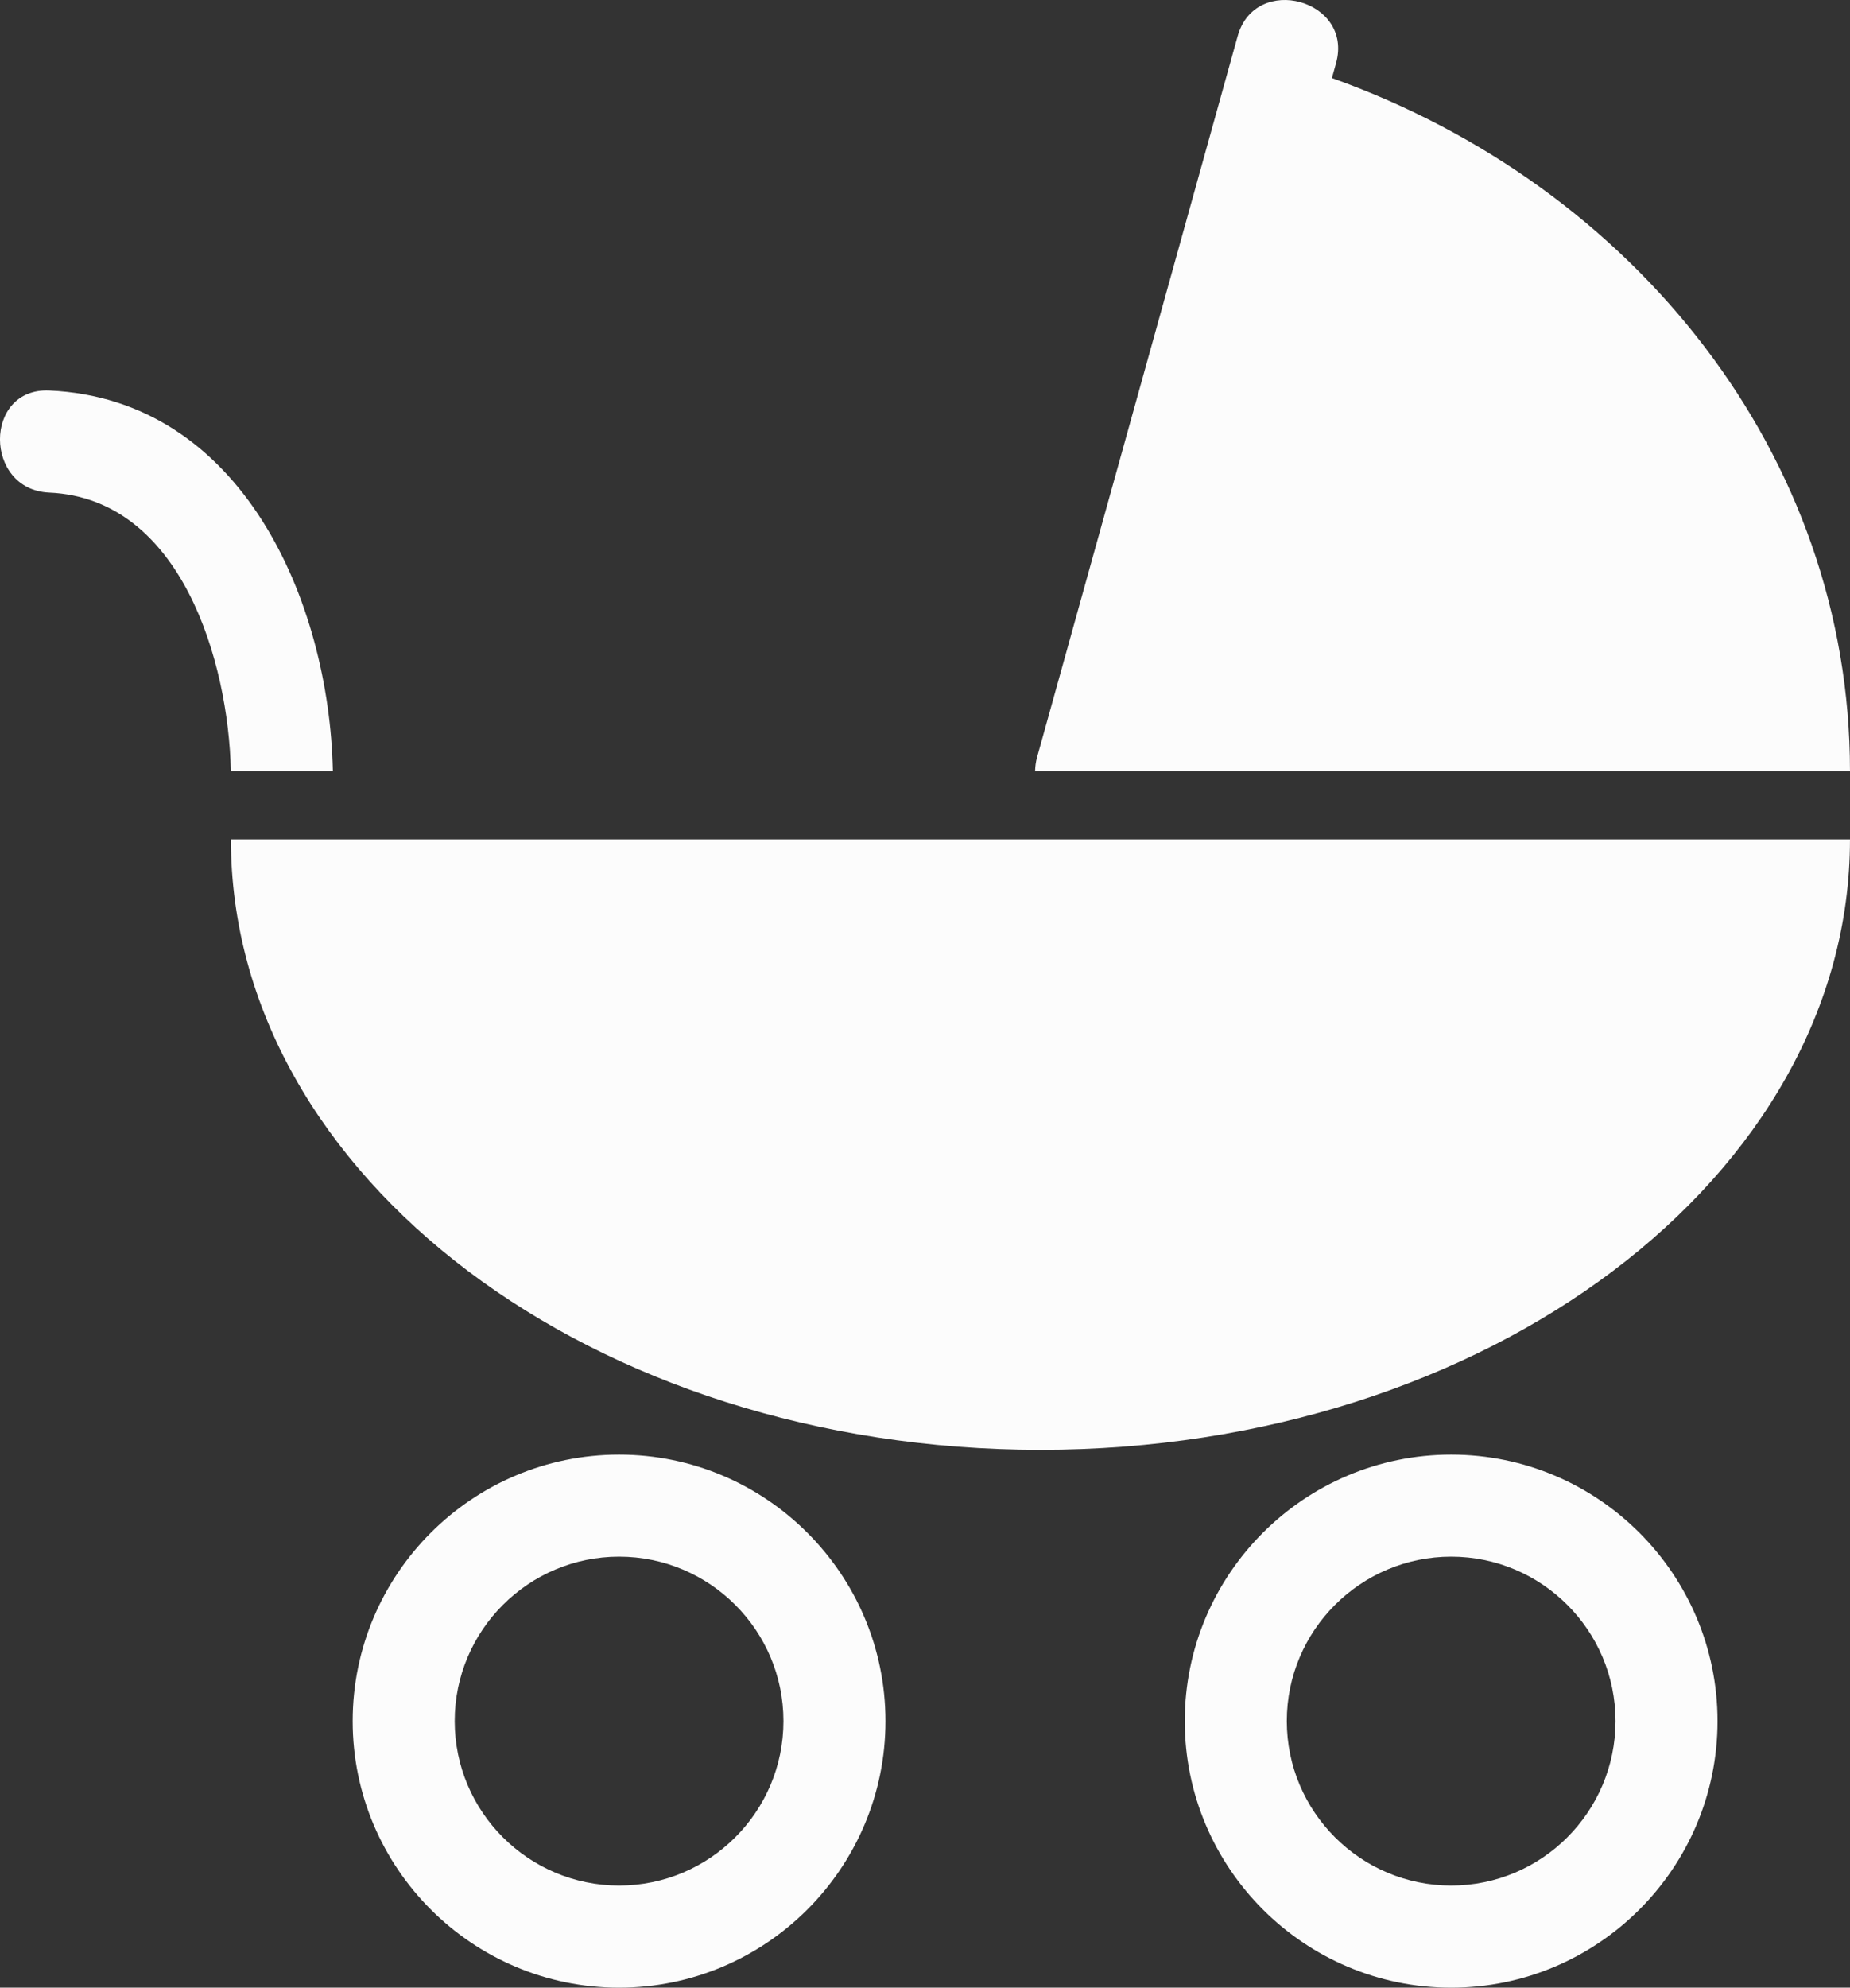 <?xml version="1.0" encoding="utf-8"?>
<!-- Generator: Adobe Illustrator 15.1.0, SVG Export Plug-In . SVG Version: 6.00 Build 0)  -->
<!DOCTYPE svg PUBLIC "-//W3C//DTD SVG 1.1//EN" "http://www.w3.org/Graphics/SVG/1.1/DTD/svg11.dtd">
<svg version="1.1" id="Layer_1" xmlns="http://www.w3.org/2000/svg" xmlns:xlink="http://www.w3.org/1999/xlink" x="0px" y="0px"
	 width="93.125px" height="100px" viewBox="0 0 93.125 100" enable-background="new 0 0 93.125 100" xml:space="preserve">
<rect x="0" y="0" width="93.125" height="100" fill="#333333" stroke="none"/>
<path fill="#FCFCFC" d="M11.623,42.23c0,16.961,18.245,30.711,40.751,30.711c22.506,0,40.75-13.75,40.75-30.711H11.623z"/>
<path fill="#FCFCFC" d="M31.164,100c-7.395,0-13.411-6.018-13.411-13.41c0-7.395,6.016-13.408,13.411-13.408
	c7.394,0,13.409,6.014,13.409,13.408C44.573,93.982,38.558,100,31.164,100L31.164,100z M31.164,78.316
	c-4.563,0-8.275,3.711-8.275,8.272s3.712,8.274,8.275,8.274c4.562,0,8.273-3.713,8.273-8.274
	C39.438,82.027,35.726,78.316,31.164,78.316L31.164,78.316z"/>
<path fill="#FCFCFC" d="M73.05,100c-7.396,0-13.411-6.018-13.411-13.41c0-7.395,6.016-13.408,13.411-13.408
	c7.393,0,13.406,6.014,13.406,13.408C86.457,93.982,80.442,100,73.05,100L73.05,100z M73.05,78.316
	c-4.563,0-8.275,3.711-8.275,8.272s3.712,8.274,8.275,8.274c4.561,0,8.271-3.713,8.271-8.274S77.61,78.316,73.05,78.316
	L73.05,78.316z"/>
<g>
	<path fill="#FCFCFC" d="M11.623,38.787h5.131c0-0.006,0.001-0.011,0.001-0.018c-0.186-8.503-4.561-18.695-14.277-19.122
		c-3.312-0.146-3.298,4.991,0,5.136c6.664,0.292,9.022,8.544,9.142,13.986C11.621,38.775,11.622,38.781,11.623,38.787z"/>
	<path fill="#FCFCFC" d="M14.223,41.25c0.013,0,0.027,0,0.041,0H14.223z"/>
</g>
<path fill="#FCFCFC" d="M67.046,3.927L67.046,3.927c0.068-0.248,0.14-0.496,0.207-0.745c0.892-3.197-4.063-4.551-4.951-1.366
	c-0.063,0.222-0.123,0.444-0.186,0.666c-3.306,11.875-6.609,23.748-9.914,35.622c-0.065,0.24-0.092,0.466-0.097,0.683h41.019
	C93.125,22.926,82.31,9.379,67.046,3.927z"/>
</svg>
